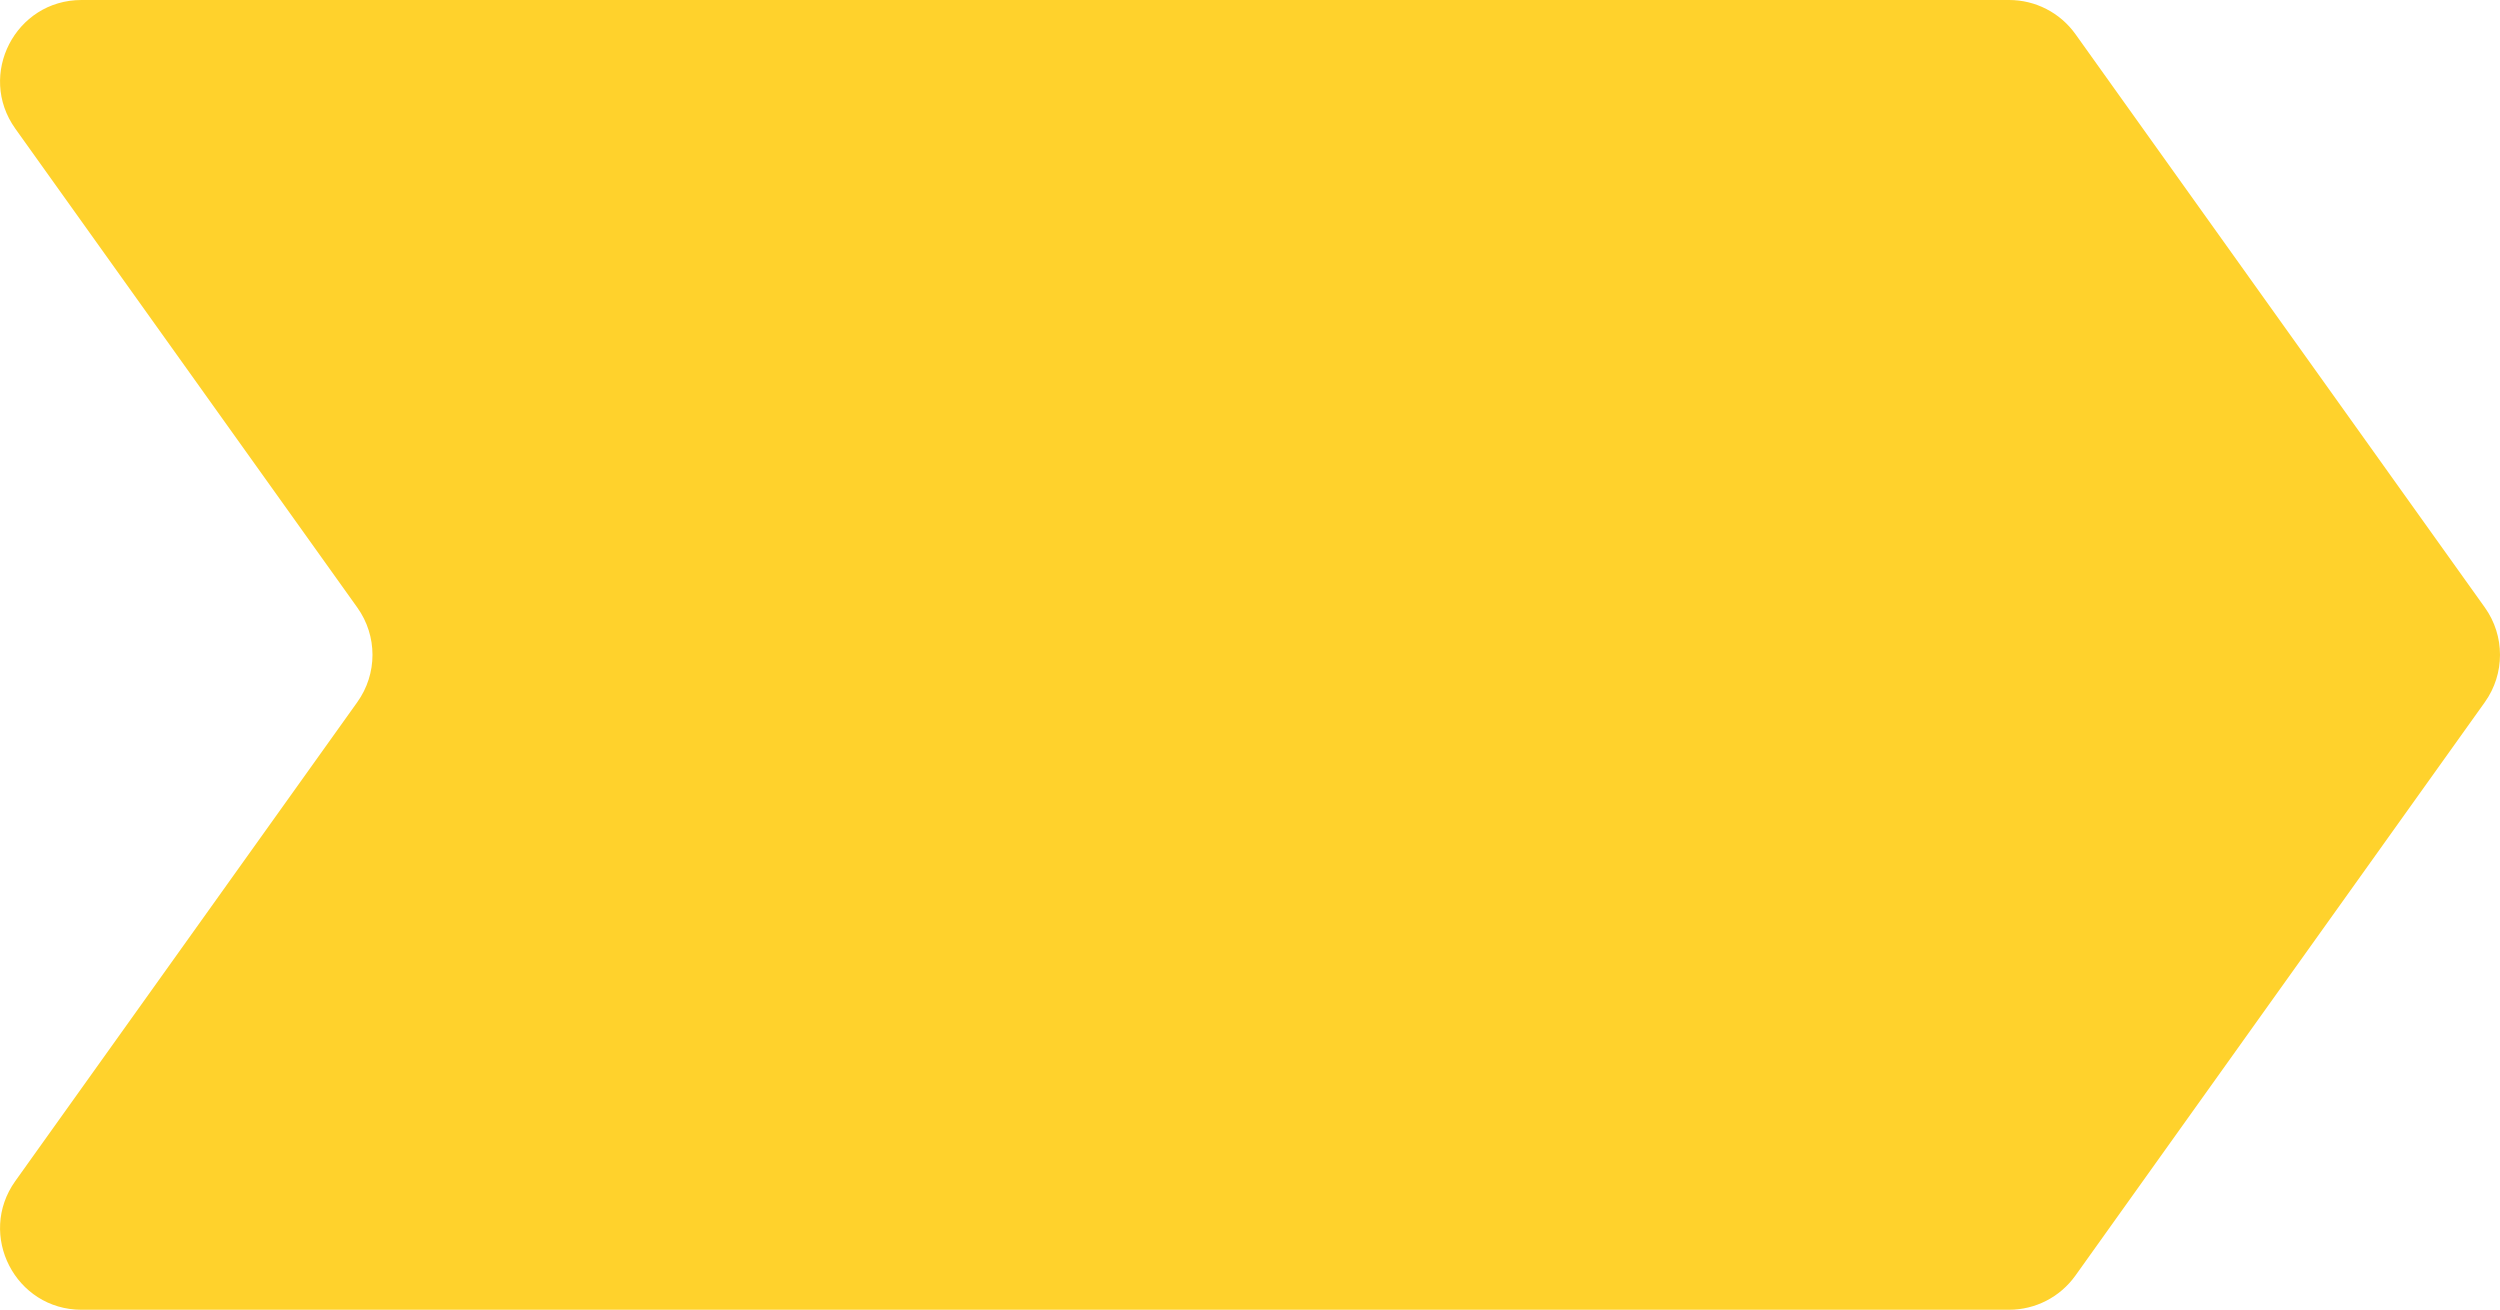 <?xml version="1.0" encoding="UTF-8"?>
<svg id="Layer_2" data-name="Layer 2" xmlns="http://www.w3.org/2000/svg" viewBox="0 0 307.31 161">
  <defs>
    <style>
      .cls-1 {
        fill: #ffd22c;
        fill-rule: evenodd;
        stroke-width: 0px;
      }
    </style>
  </defs>
  <g id="Layer_1-2" data-name="Layer 1">
    <path id="Rectangle_1476" data-name="Rectangle 1476" class="cls-1" d="m10.02,0h236.95c3.23,0,6.26,1.56,8.14,4.18l50.34,70.5c2.48,3.48,2.48,8.15,0,11.63l-50.34,70.5c-1.88,2.63-4.91,4.19-8.14,4.19H10.02c-8.13,0-12.86-9.2-8.14-15.82l42.04-58.87c2.49-3.48,2.49-8.15,0-11.63L1.88,15.81C-2.84,9.19,1.89,0,10.02,0Z"/>
  </g>
</svg>